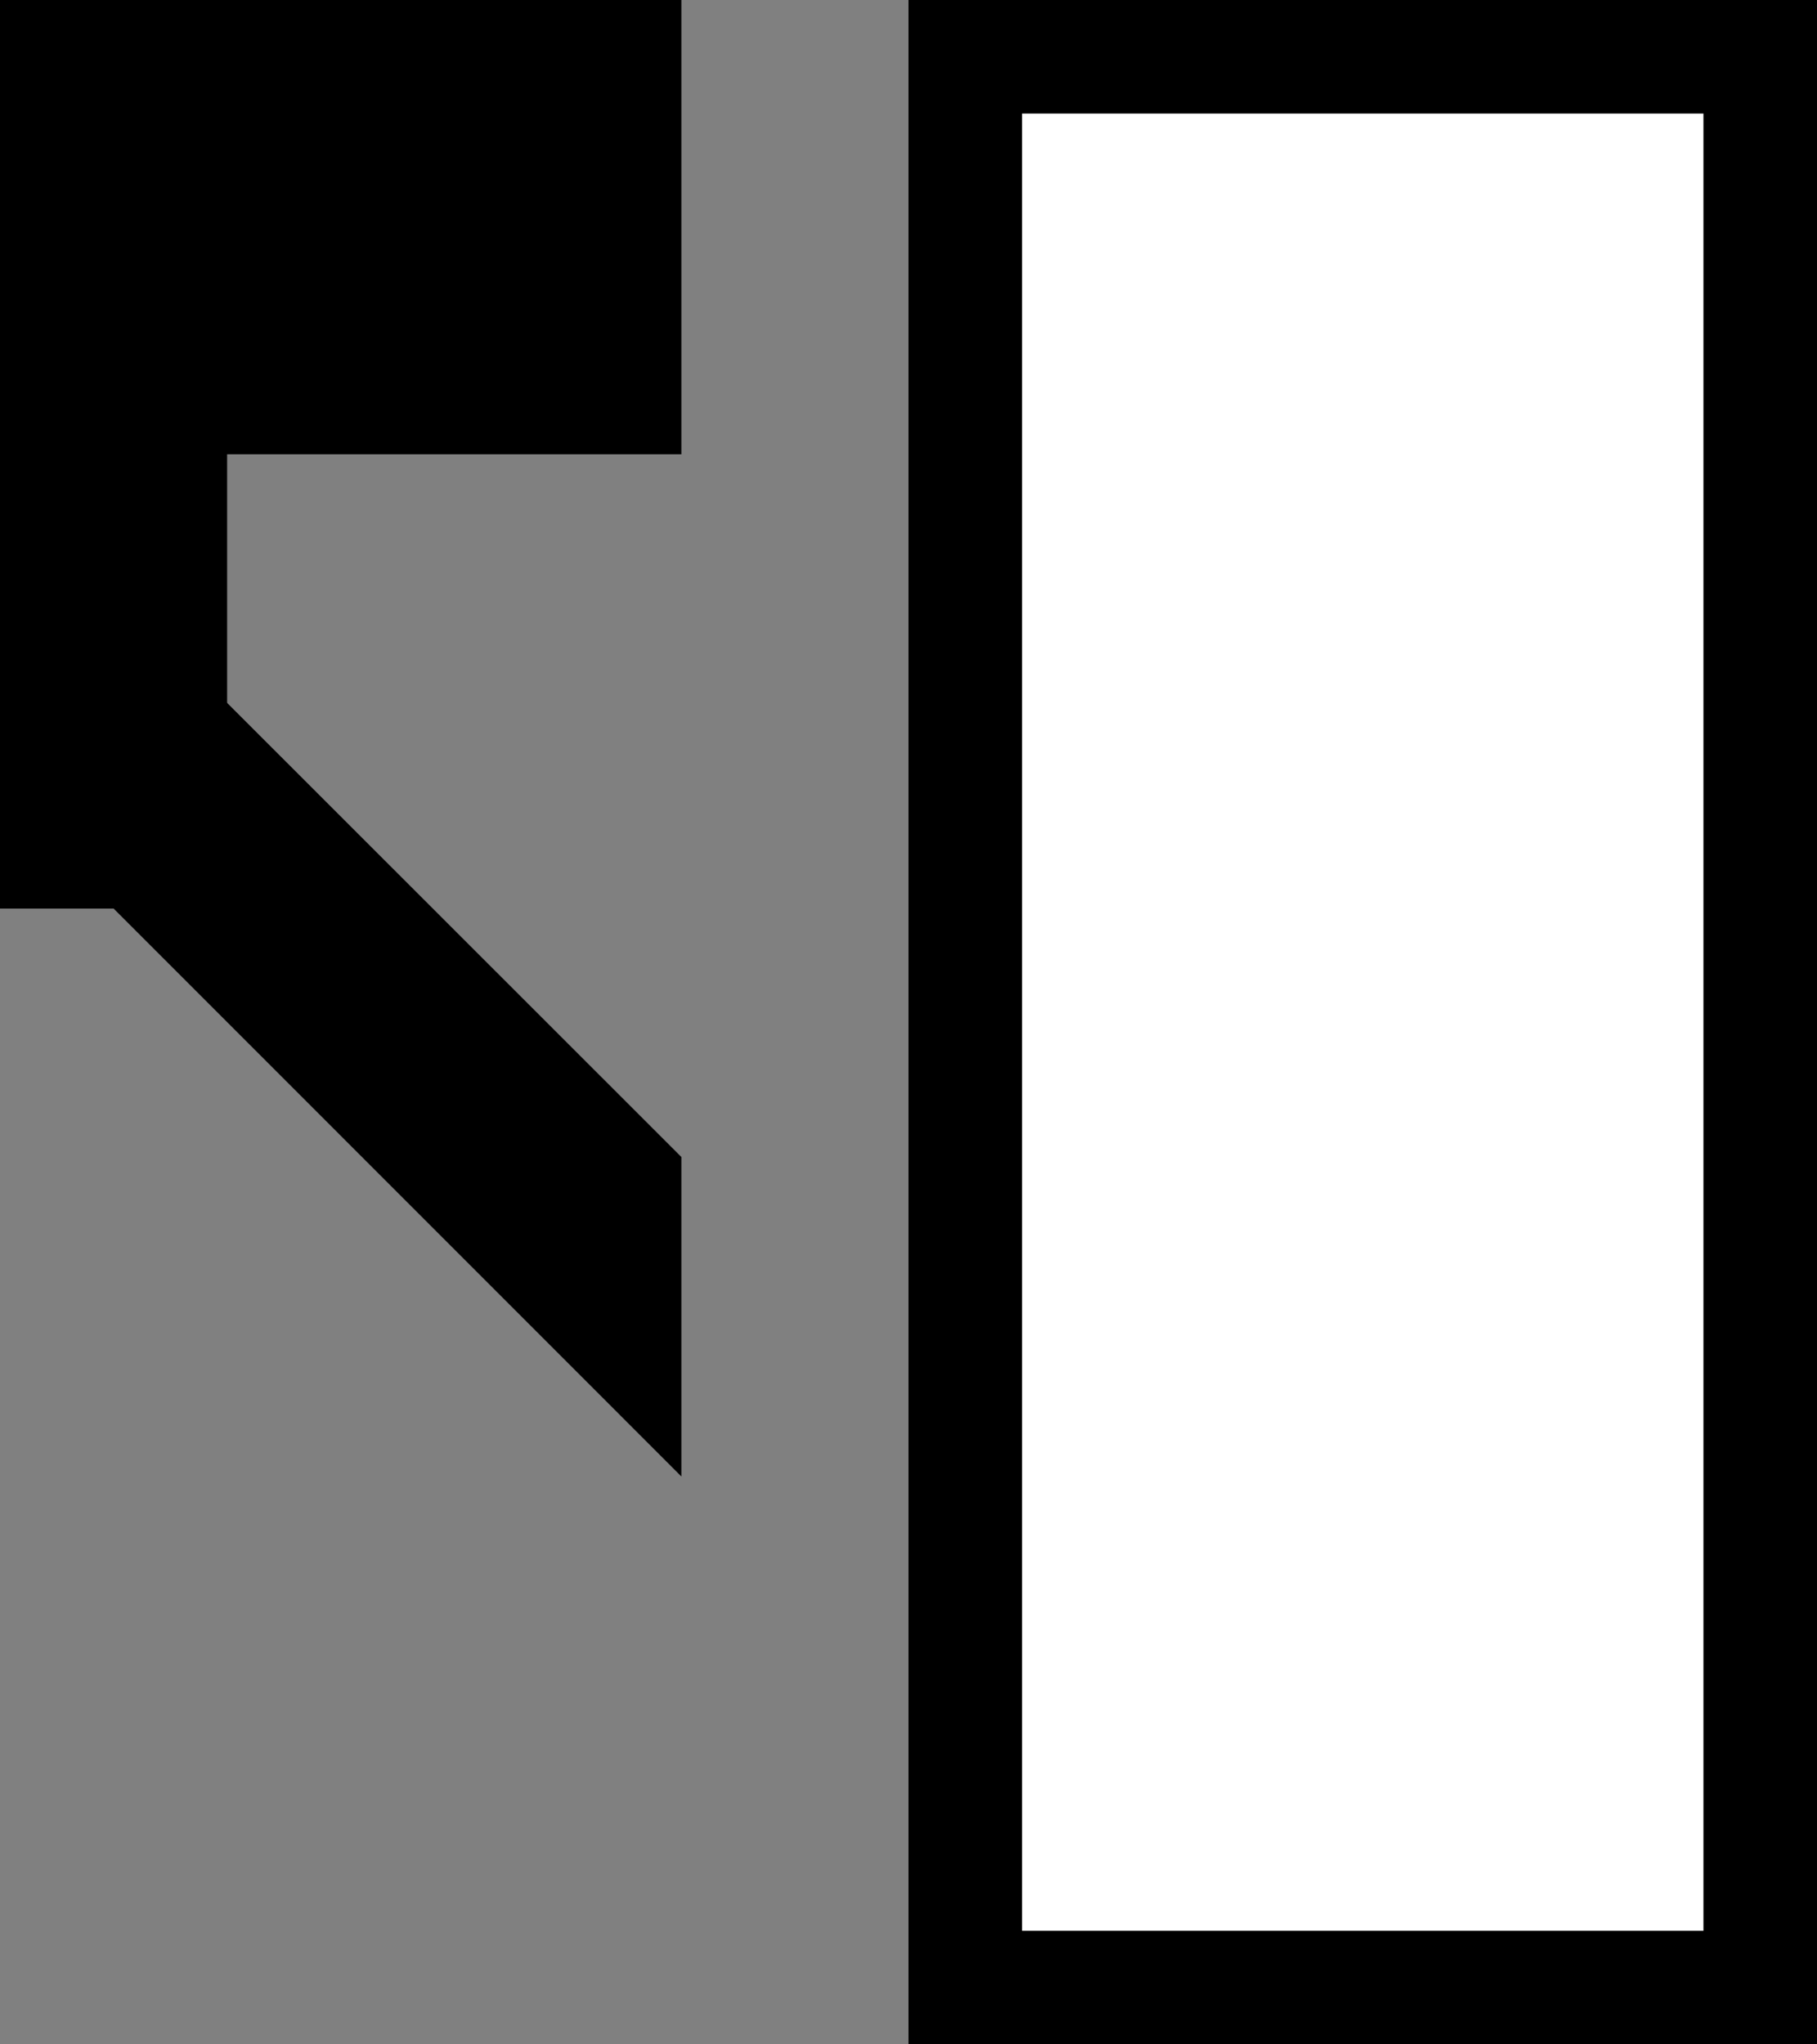 <svg xmlns="http://www.w3.org/2000/svg" width="16" height="18" version="1.0"><rect width="100%" height="100%" fill="#808080" stroke="none"/><path d="M8 0h8v18H8z"/><path fill="#fff" d="M9 1h6v16H9z"/><path d="M6 0v4H2v4H0V0h6z"/><path d="M1.625 5.813L.219 7.218 6 13v-2.813L1.625 5.814z"/></svg>